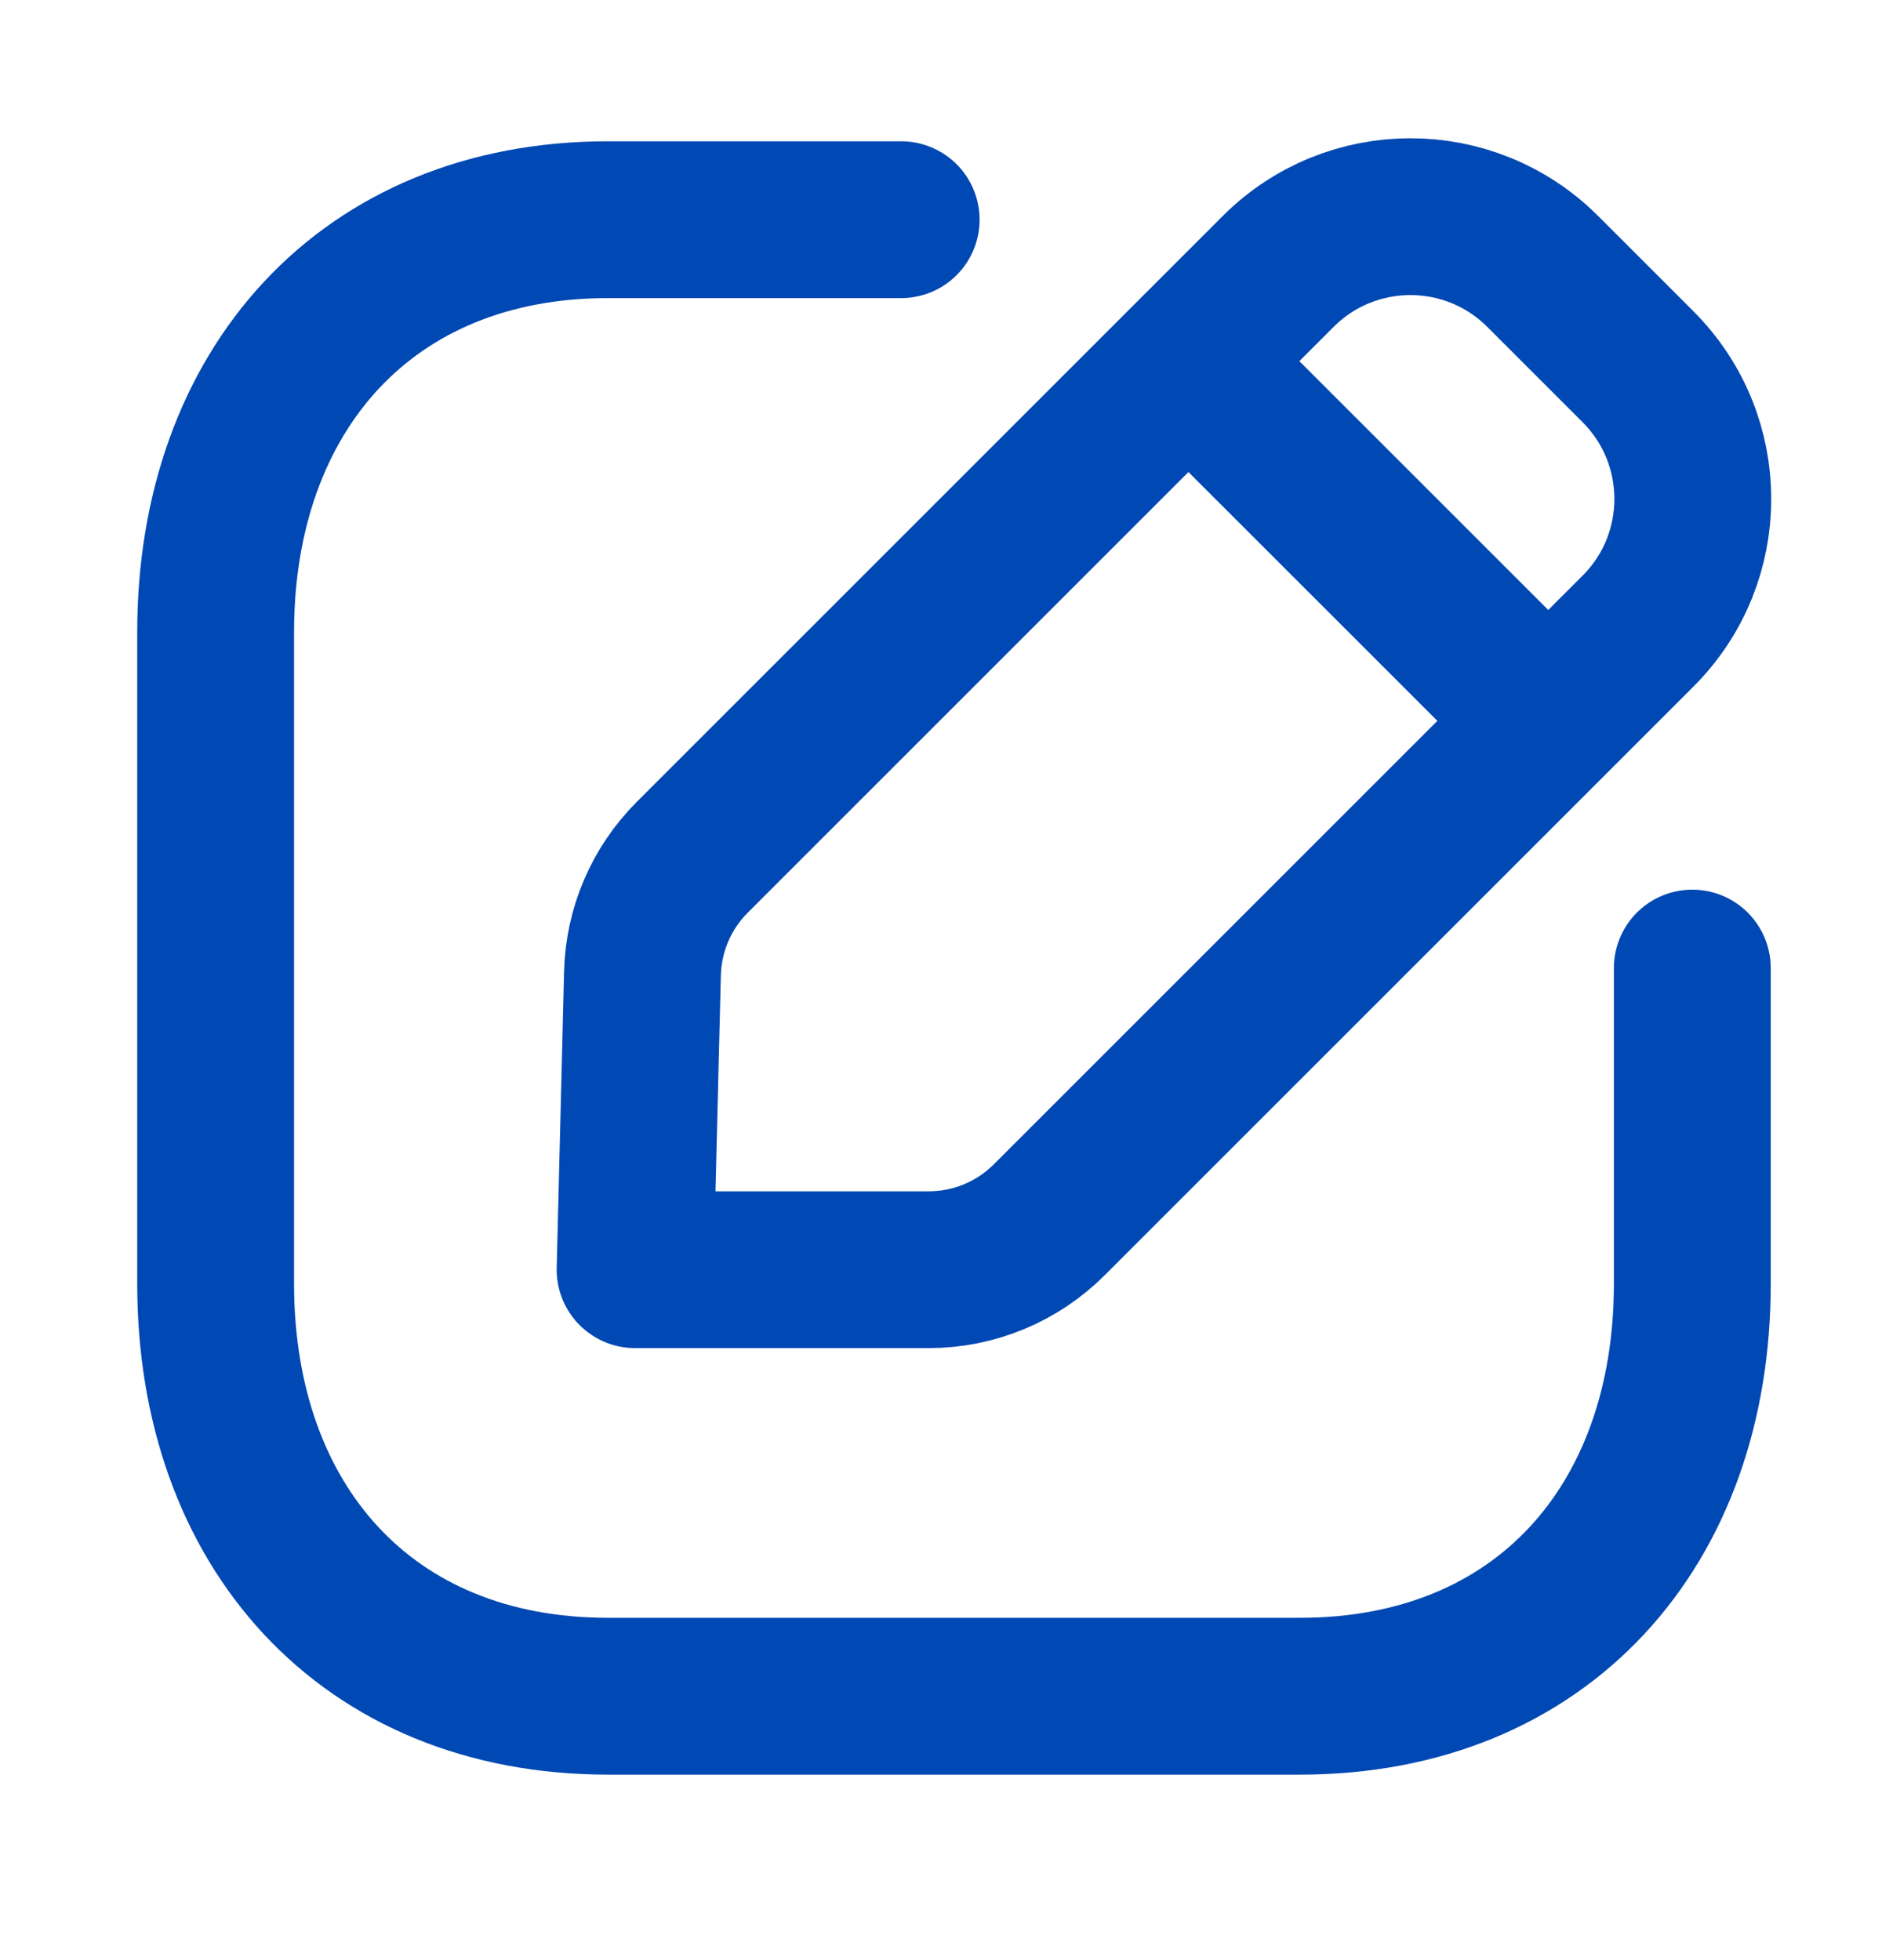<svg width="24" height="25" viewBox="0 0 24 25" fill="none" xmlns="http://www.w3.org/2000/svg">
<path d="M11.492 2.802H7.753C4.678 2.802 2.75 4.979 2.75 8.061V16.375C2.75 19.457 4.669 21.634 7.753 21.634H16.578C19.663 21.634 21.581 19.457 21.581 16.375V12.347" stroke="#0048B3" stroke-width="2" stroke-linecap="round" stroke-linejoin="round"/>
<path fill-rule="evenodd" clip-rule="evenodd" d="M8.828 10.934L16.301 3.461C17.232 2.531 18.741 2.531 19.672 3.461L20.889 4.678C21.82 5.609 21.82 7.119 20.889 8.049L13.38 15.558C12.973 15.965 12.421 16.194 11.845 16.194H8.099L8.193 12.414C8.207 11.858 8.434 11.328 8.828 10.934Z" stroke="#0048B3" stroke-width="2" stroke-linecap="round" stroke-linejoin="round"/>
<path d="M15.165 4.616L19.732 9.182" stroke="#0048B3" stroke-width="2" stroke-linecap="round" stroke-linejoin="round"/>
</svg>
